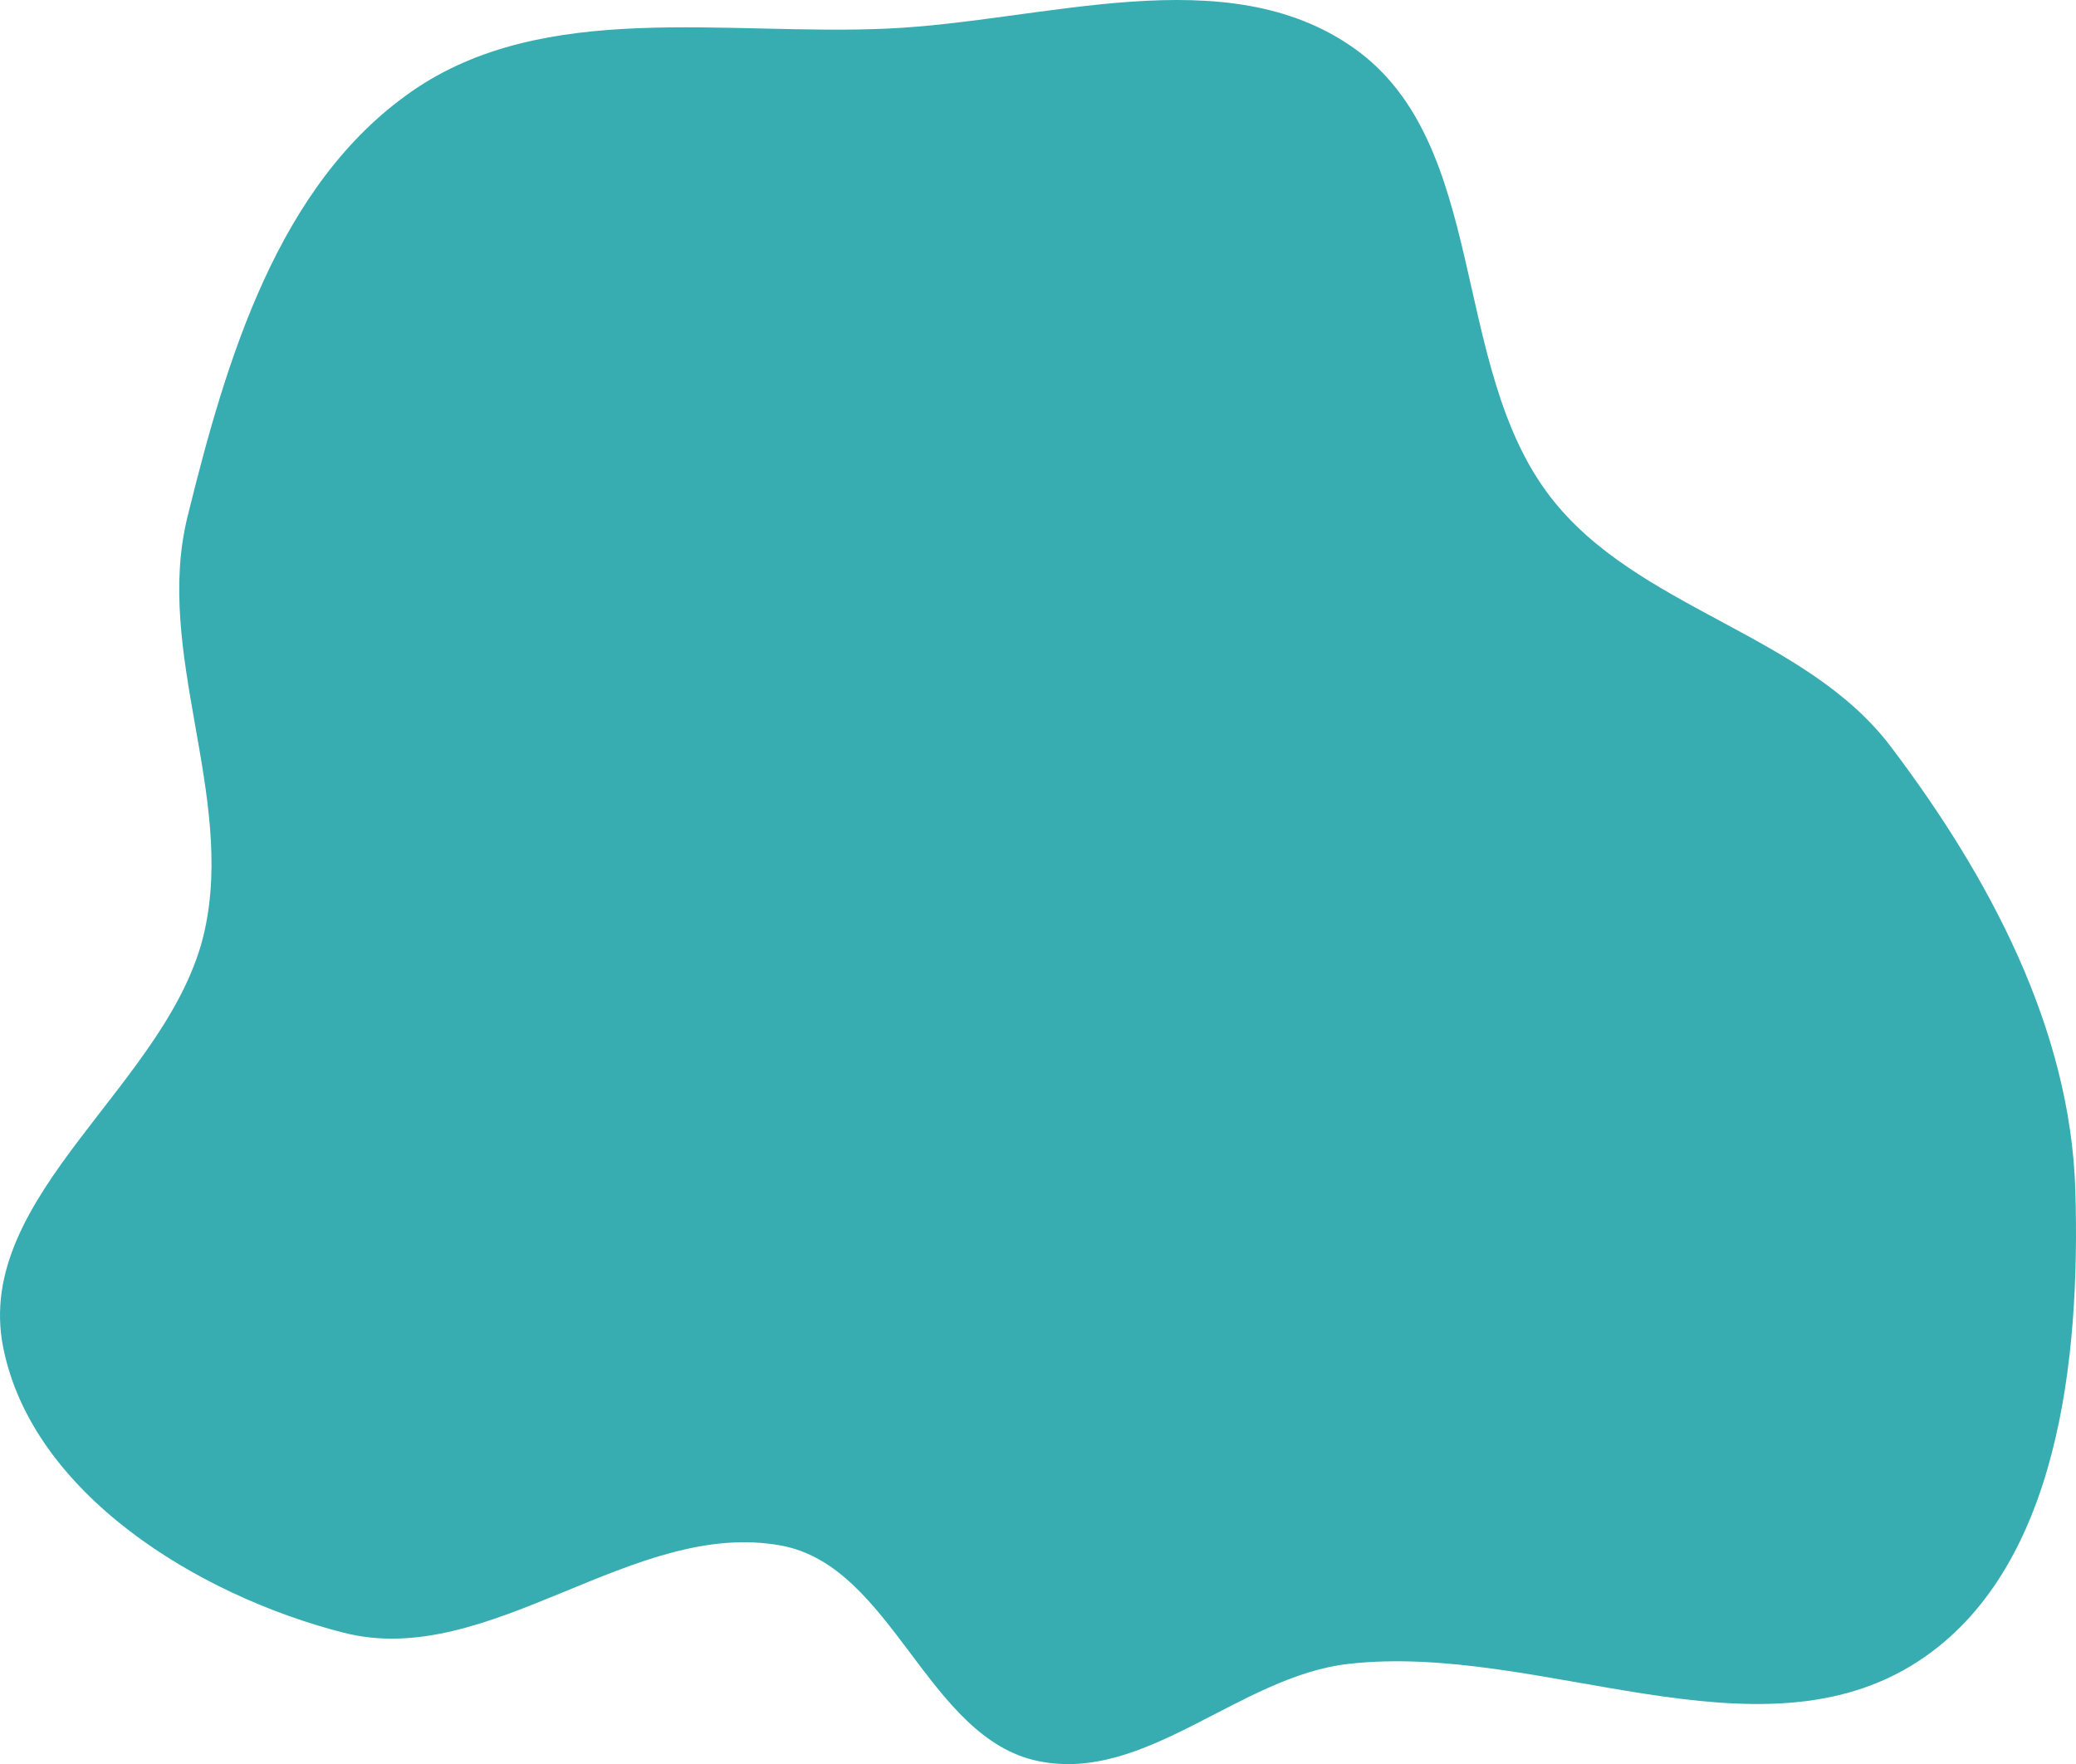 <svg width="286" height="243" viewBox="0 0 286 243" fill="none" xmlns="http://www.w3.org/2000/svg">
<path d="M186.528 6.633C205.176 19.812 199.657 50.323 213.545 68.391C225.496 83.938 248.634 87.194 260.471 102.827C273.984 120.673 285.239 141.64 285.909 163.958C286.602 187.023 283.685 216.186 264.257 228.844C242.109 243.275 212.104 226.214 185.785 229.194C170.738 230.898 157.814 245.667 142.993 242.576C127.693 239.386 122.984 215.736 107.614 212.896C87.218 209.127 67.452 230.027 47.357 224.905C27.281 219.787 4.439 205.772 0.434 185.577C-3.745 164.506 23.528 149.208 28.184 128.236C32.363 109.411 21.218 89.903 25.832 71.179C31.172 49.511 38.285 25.434 56.675 12.621C74.981 -0.134 100.004 4.965 122.343 3.935C144.006 2.936 168.86 -5.854 186.528 6.633Z" fill="#03989E" fill-opacity="0.79"/>
</svg>
